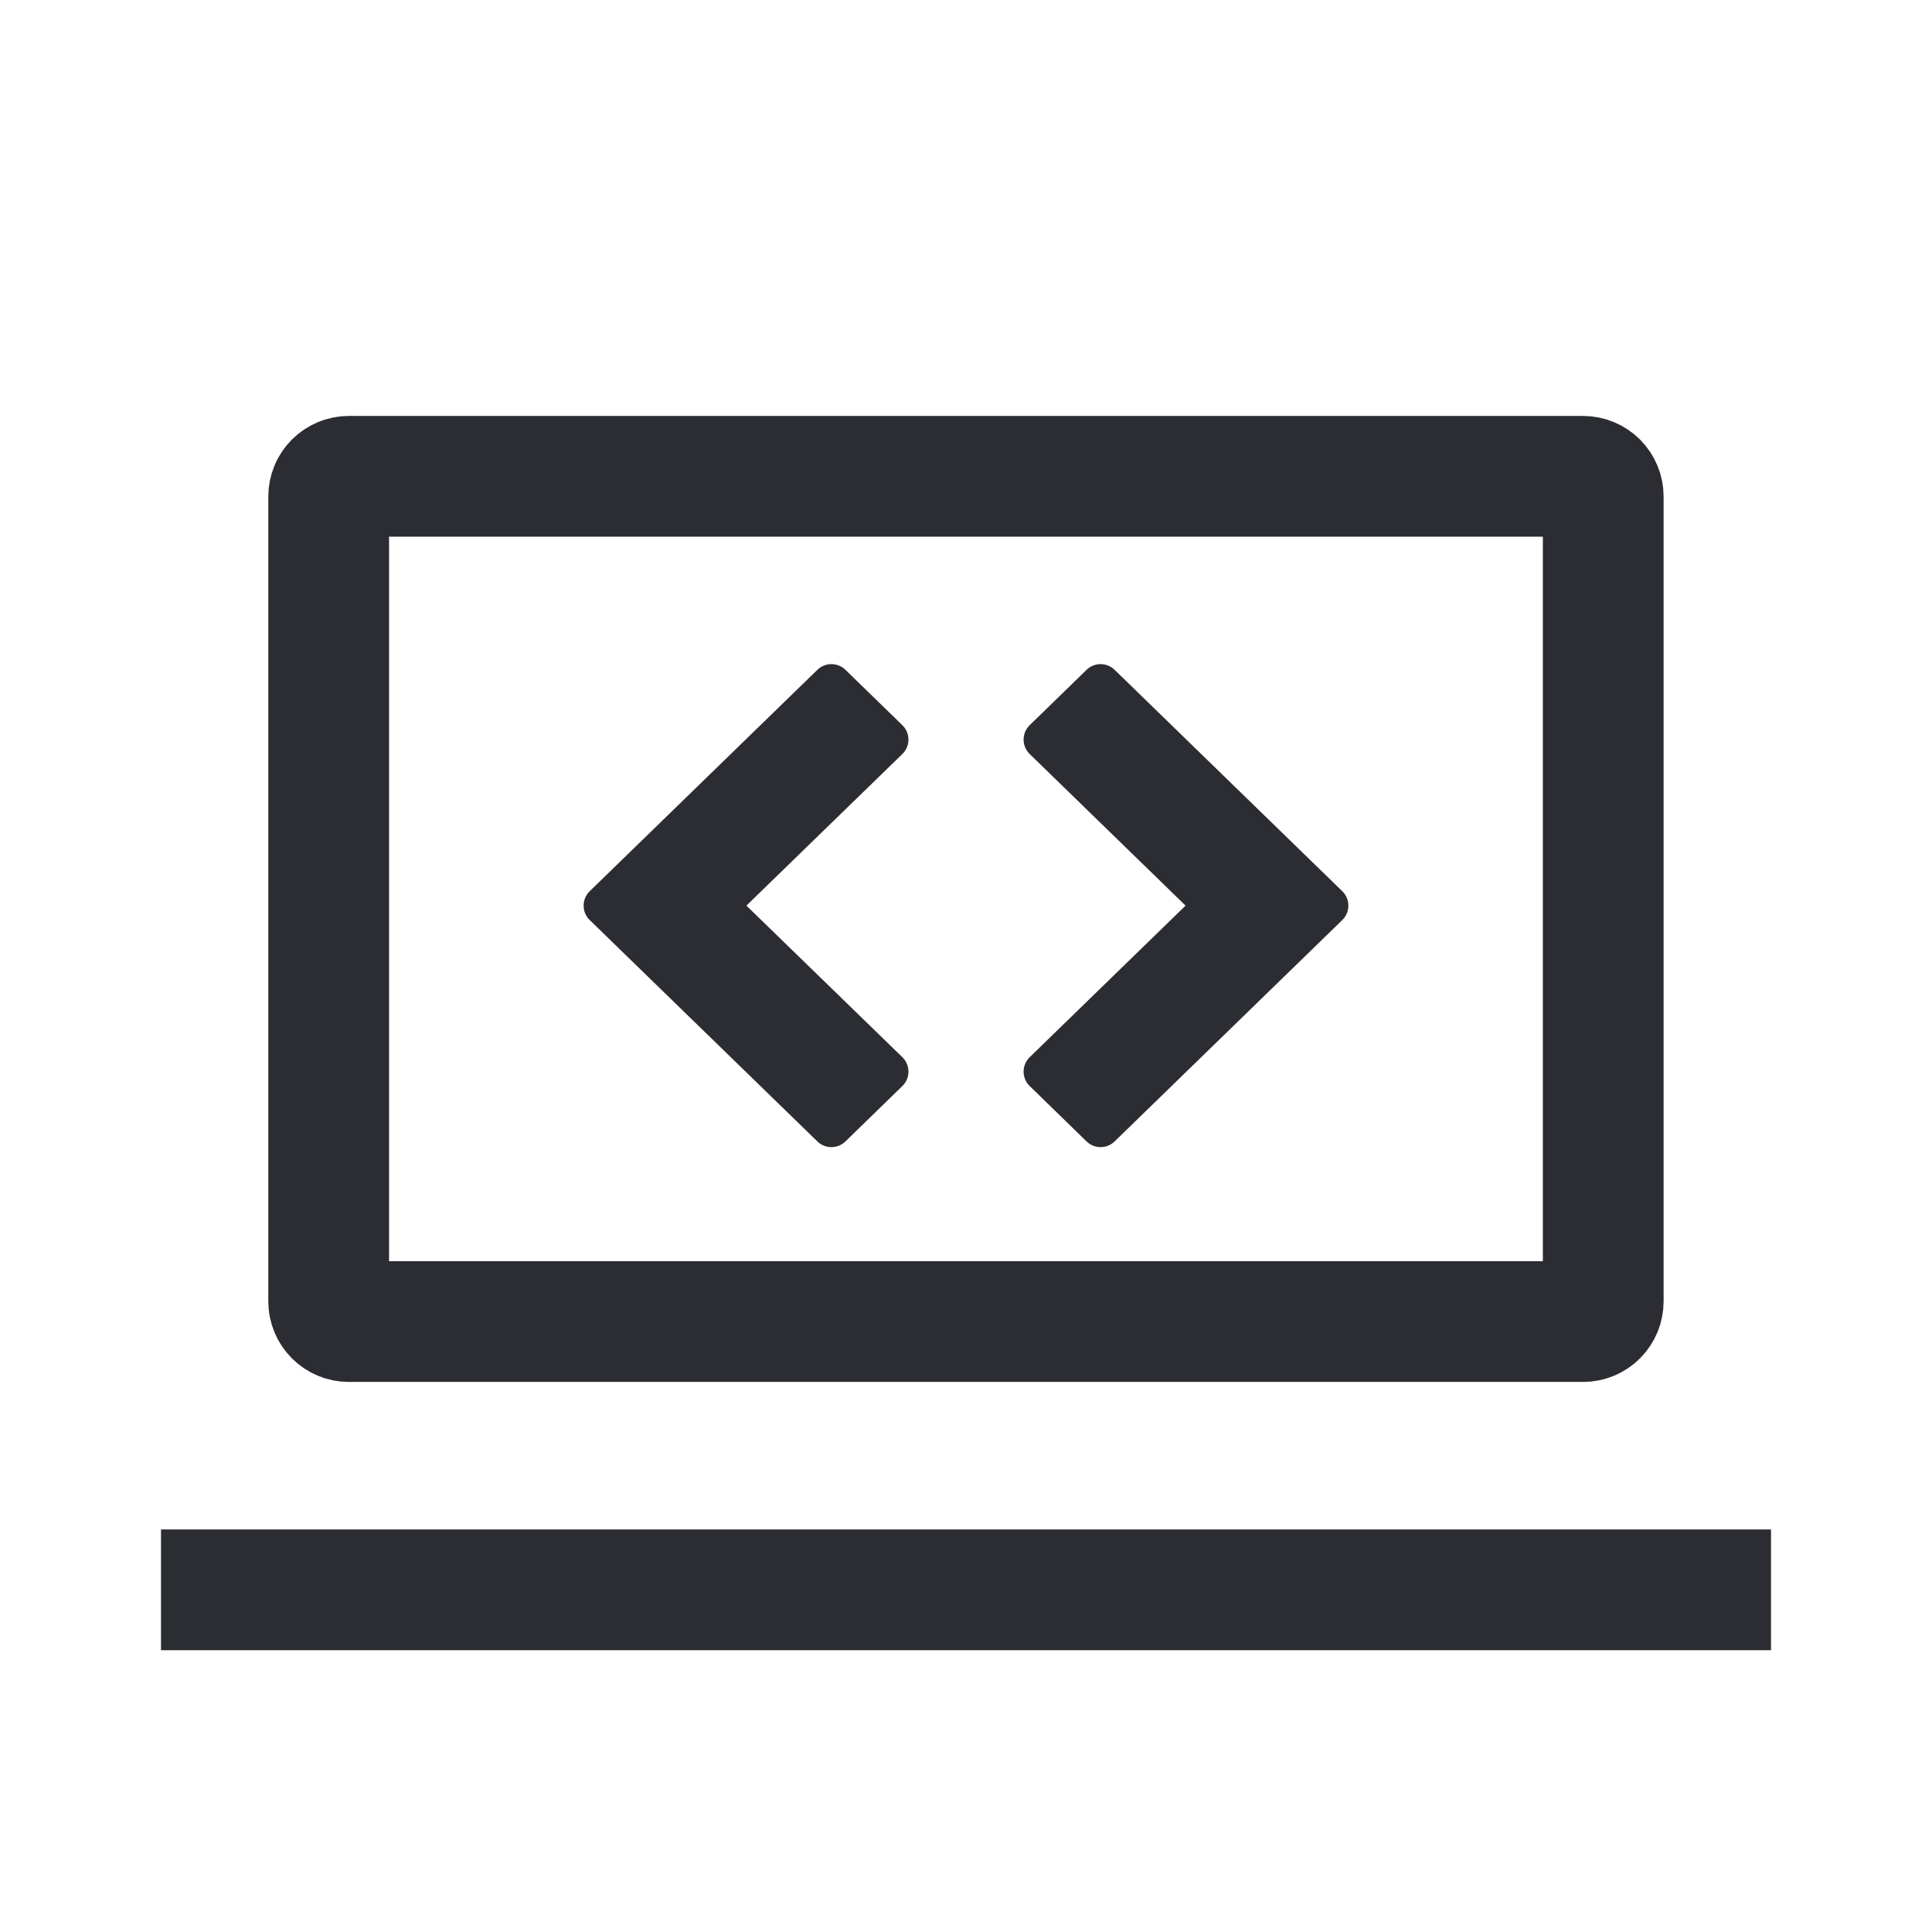 <?xml version="1.0" encoding="utf-8"?>
<svg width="48" height="48" viewBox="0 0 48 48" fill="none"
xmlns="http://www.w3.org/2000/svg">
  <path d="M39.685 32.687C39.592 32.781 39.464 32.834 39.332 32.834C39.331 32.834 39.331 32.834 39.331 32.834H8.668C8.667 32.834 8.667 32.834 8.667 32.834C8.534 32.834 8.407 32.781 8.313 32.687C8.219 32.593 8.166 32.466 8.166 32.333V12.335C8.166 12.202 8.219 12.075 8.313 11.981C8.407 11.887 8.534 11.834 8.667 11.834H39.331C39.464 11.834 39.591 11.887 39.685 11.981C39.779 12.075 39.832 12.203 39.832 12.336V32.332C39.832 32.465 39.779 32.593 39.685 32.687Z"
  stroke="#2C2D32" stroke-width="3" />
  <path d="M4 37.999H44V40.999H4V37.999Z" fill="#2C2D32" />
  <path fill-rule="evenodd" clip-rule="evenodd"
  d="M33 22.5L27.344 28L25.931 26.624L30.172 22.5L25.931 18.375L27.344 17L33 22.5ZM17.827 22.5L22.07 26.624L20.656 28L15 22.5L20.656 17L22.07 18.375L17.827 22.5Z"
  fill="#2C2D32" stroke="#2C2D32" stroke-linejoin="round" />
</svg>
